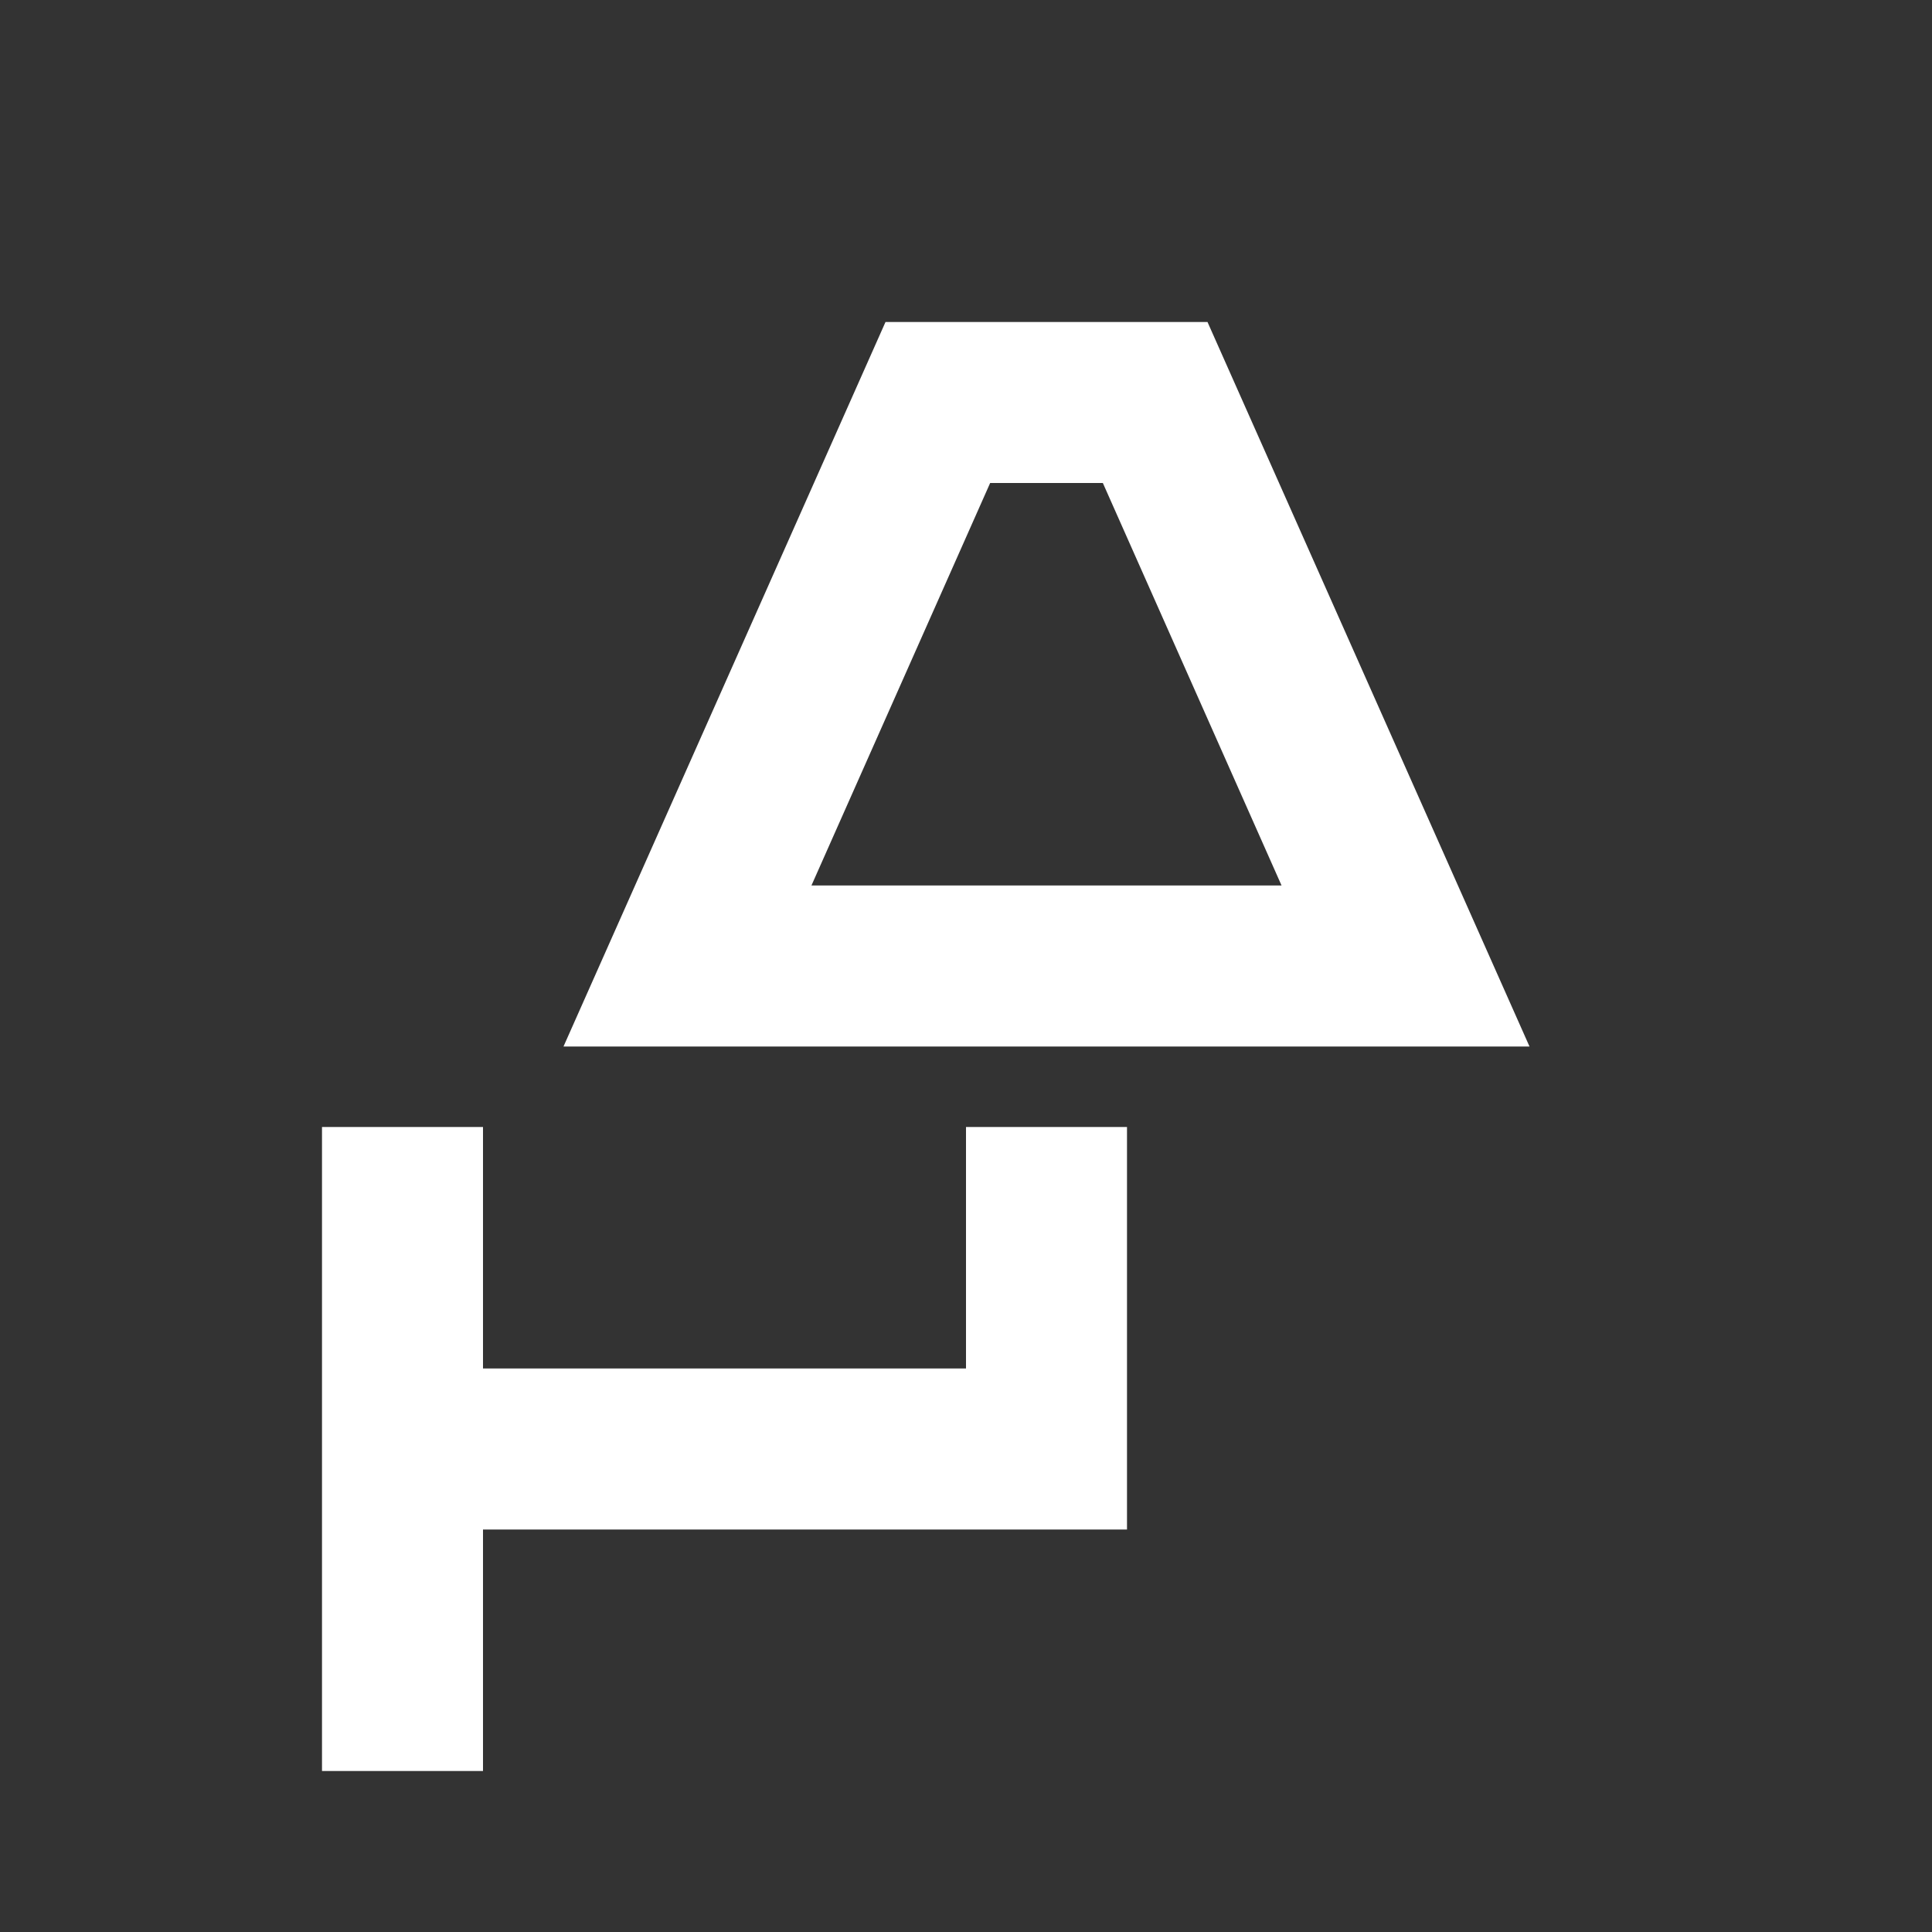 <svg xmlns="http://www.w3.org/2000/svg" fill="white" id="mdi-wall-sconce-outline" viewBox="0 0 24 24"><rect x="0" y="0" width="24" height="24" fill="#333333" stroke="none"/><path d="M13.7 6L15.92 11H10.08L12.3 6H13.7M15 4H11L7 13H19L15 4M4 14V22H6V19H14V14H12V17H6V14H4Z" /></svg>
